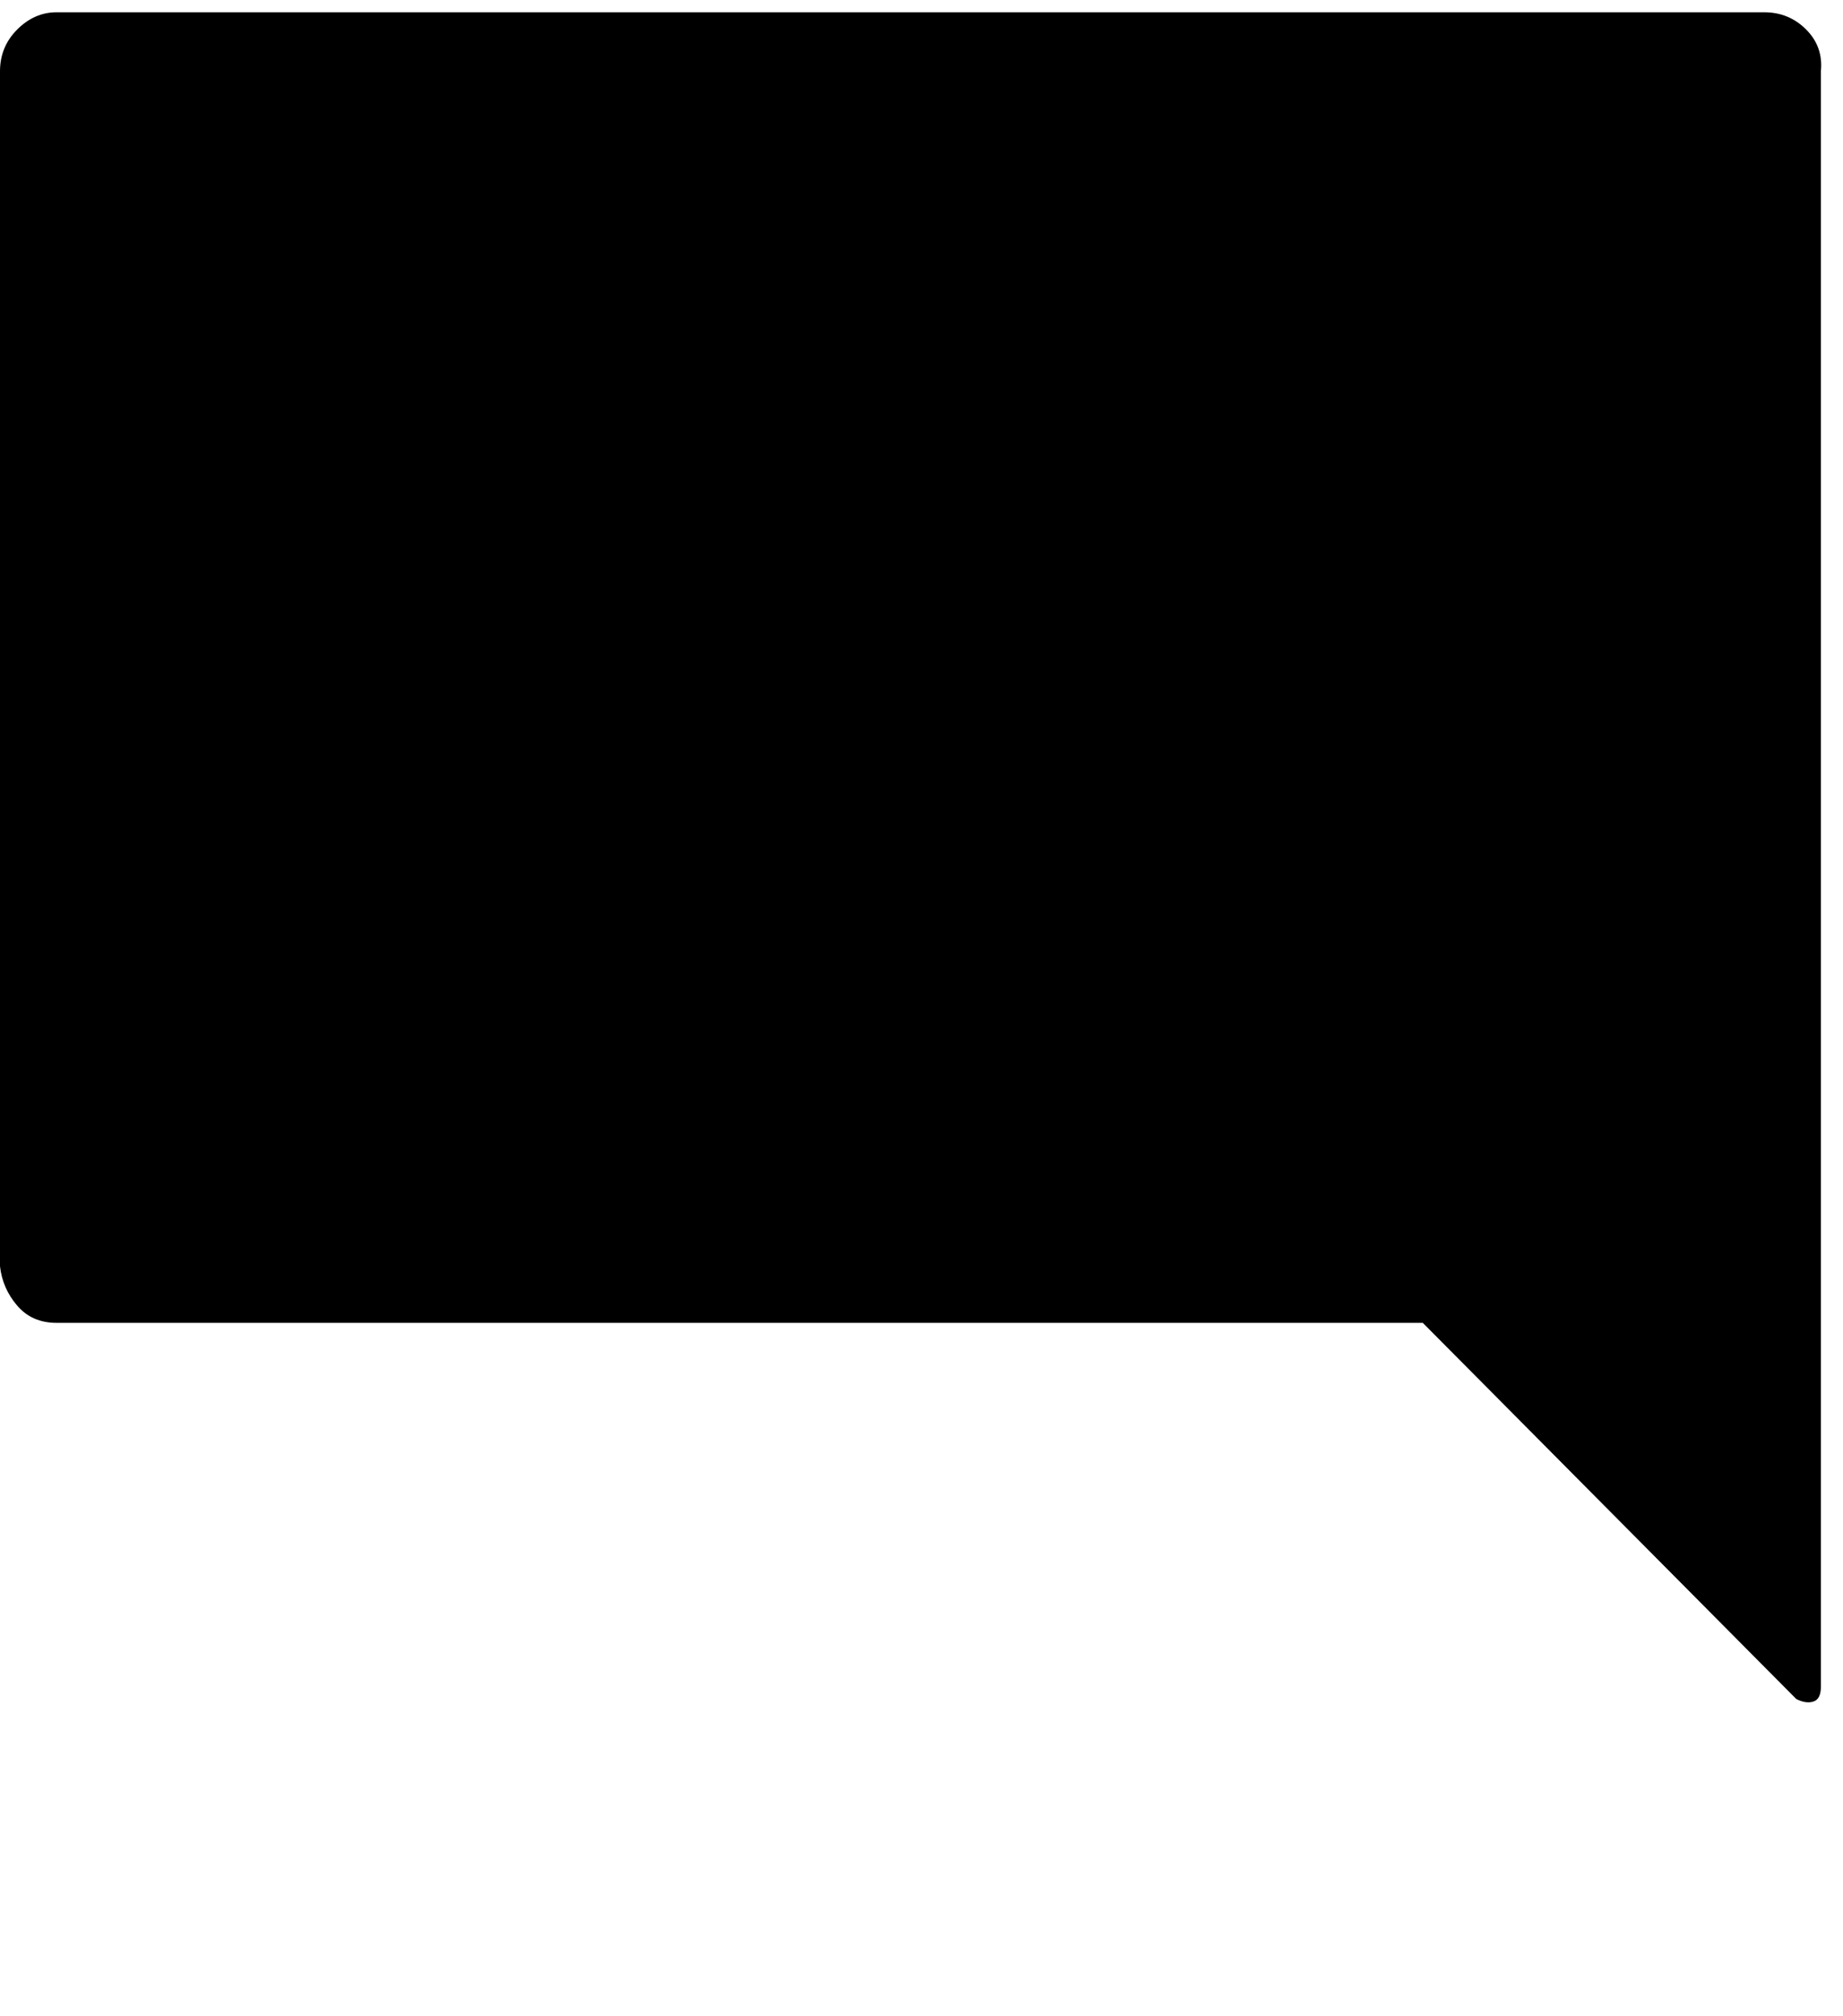 <svg xmlns="http://www.w3.org/2000/svg" width="3em" height="3.28em" viewBox="0 0 750 820"><path fill="currentColor" d="M718 5q10 0 17 7t6 17v657q0 5-3 6t-7-1L579 538H23q-10 0-16-7t-7-16V29q0-10 7-17t16-7z"/></svg>